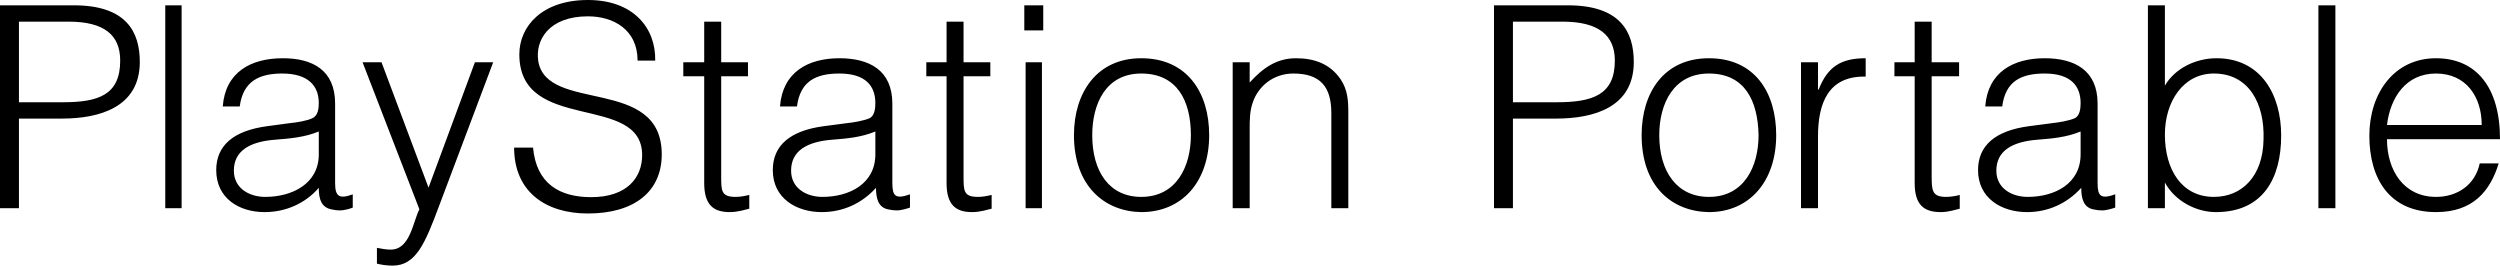 <?xml version="1.0" encoding="UTF-8" standalone="no"?>
<svg
     width="640"
     height="68"
     id="svgpsplogo"
     version="1.0"
     xmlns="http://www.w3.org/2000/svg"
     xmlns:svg="http://www.w3.org/2000/svg">
    <path
         id="psplogo"
         fill="#000000"
         d="m 635.318,32.002 c 0,-7.27 -4.014,-13.18 -11.706,-13.18 -7.693,0 -11.706,6.128 -12.542,13.18 z m -24.249,3.627 c 0,8.059 4.348,14.775 12.542,14.775 5.519,0 10.034,-3.106 11.205,-8.58 h 4.85 c -2.174,7.052 -6.522,12.475 -16.054,12.475 -11.874,0 -17.058,-8.513 -17.058,-19.544 0,-10.897 6.355,-19.846 17.058,-19.846 10.201,0 16.389,7.304 16.389,20.719 h -28.931 m -17.559,17.663 h 4.348 V 1.36 h -4.348 z m -26.757,-2.888 c 7.191,0 12.542,-5.272 12.71,-14.641 0.334,-9.369 -3.846,-16.941 -12.71,-16.941 -7.86,0 -12.542,7.203 -12.542,15.632 0,9.033 4.348,15.951 12.542,15.951 z m -12.542,2.888 h -4.348 V 1.36 h 4.348 V 21.911 c 2.676,-4.533 8.027,-7.001 13.211,-7.001 11.372,0 16.556,9.318 16.556,19.779 0,11.014 -4.683,19.611 -16.723,19.611 -4.85,0 -10.369,-2.67 -13.044,-7.572 v 0 6.565 M 532.636,33.664 c -3.679,1.511 -7.358,1.813 -11.037,2.099 -6.522,0.504 -10.536,2.888 -10.536,7.925 0,4.567 4.014,6.716 8.027,6.716 6.857,0 13.546,-3.325 13.546,-10.897 z m -7.191,-2.149 c 1.505,-0.151 4.181,-0.588 5.686,-1.242 1.338,-0.638 1.505,-2.586 1.505,-3.879 0,-4.399 -2.508,-7.572 -9.198,-7.572 -6.02,0 -10.034,1.948 -10.87,8.429 h -4.348 c 0.669,-8.798 7.191,-12.341 15.218,-12.341 7.526,0 13.546,2.972 13.546,11.619 v 20.333 c 0,3.392 0.836,4.181 4.515,2.888 v 3.392 c -0.669,0.218 -2.174,0.722 -3.345,0.722 -0.669,0 -1.338,-0.067 -2.007,-0.218 -2.843,-0.42 -3.345,-2.955 -3.345,-5.558 -3.679,4.047 -8.529,6.212 -13.88,6.212 -6.522,0 -12.543,-3.543 -12.543,-10.746 0,-6.263 4.348,-10.091 13.044,-11.249 l 6.02,-0.789 m -23.747,21.911 c -1.003,0.218 -2.843,0.873 -4.85,0.873 -4.348,0 -6.689,-1.88 -6.689,-7.438 V 19.527 h -5.184 v -3.593 h 5.184 V 5.541 h 4.348 V 15.934 h 7.024 v 3.593 h -7.024 v 25.605 c 0,3.694 0.167,5.272 3.679,5.272 1.171,0 2.509,-0.218 3.512,-0.504 v 3.526 m -36.29,-0.134 h -4.348 v -37.358 h 4.348 v 7.002 h 0.167 c 2.341,-5.994 5.853,-8.026 12.041,-8.026 v 4.701 c -9.7,-0.218 -12.208,6.985 -12.208,15.346 V 53.292 M 437.481,18.822 c -9.031,0 -12.71,7.707 -12.71,15.783 0,9.302 4.515,15.8 12.71,15.8 9.031,0 12.71,-7.791 12.71,-15.8 -0.167,-8.798 -3.512,-15.783 -12.71,-15.783 z m -17.225,15.783 c 0,-10.88 5.686,-19.695 17.225,-19.695 11.706,0 17.225,8.731 17.225,19.695 0,11.837 -6.857,19.695 -17.225,19.695 -9.532,-0.151 -17.225,-6.632 -17.225,-19.695 m -21.74,-8.429 c 9.198,0 14.884,-1.881 14.884,-10.662 0,-6.498 -4.181,-9.973 -13.379,-9.973 H 387.311 V 26.176 Z M 382.461,53.292 V 1.36 h 18.897 c 13.379,0 16.891,6.716 16.891,14.507 0,11.602 -10.201,14.49 -19.901,14.49 h -11.037 v 22.935 h -4.85 m -62.545,0 h -4.348 v -37.358 h 4.348 v 5.188 c 3.345,-3.677 6.856,-6.212 11.873,-6.212 4.683,0 8.696,1.444 11.372,5.339 1.84,2.687 2.007,5.49 2.007,8.58 v 24.463 h -4.348 V 28.913 c 0,-6.699 -2.843,-10.091 -9.7,-10.091 -5.351,0 -9.03,3.459 -10.368,7.27 -0.836,2.384 -0.836,4.483 -0.836,7.085 V 53.292 M 292.156,18.822 c -9.031,0 -12.542,7.707 -12.542,15.783 0,9.302 4.348,15.8 12.542,15.8 9.031,0 12.71,-7.791 12.71,-15.8 0,-8.798 -3.512,-15.783 -12.71,-15.783 z M 274.931,34.604 c 0,-10.88 5.853,-19.695 17.225,-19.695 11.706,0 17.392,8.731 17.392,19.695 0,11.837 -6.857,19.695 -17.392,19.695 -9.365,-0.151 -17.225,-6.632 -17.225,-19.695 m -8.194,18.687 h -4.181 v -37.358 h 4.181 z M 262.221,7.774 V 1.36 h 4.85 v 6.414 h -4.85 m -8.362,45.652 c -1.004,0.218 -2.843,0.873 -5.017,0.873 -4.181,0 -6.522,-1.88 -6.522,-7.438 V 19.527 h -5.184 v -3.593 h 5.184 V 5.541 h 4.348 V 15.934 h 6.857 v 3.593 h -6.857 v 25.605 c 0,3.694 0,5.272 3.679,5.272 1.171,0 2.341,-0.218 3.512,-0.504 v 3.526 M 224.092,33.664 c -3.679,1.511 -7.358,1.813 -11.037,2.099 -6.522,0.504 -10.536,2.888 -10.536,7.925 0,4.567 4.014,6.716 8.027,6.716 6.856,0 13.546,-3.325 13.546,-10.897 z m -7.191,-2.149 c 1.505,-0.151 4.181,-0.588 5.686,-1.242 1.338,-0.638 1.505,-2.586 1.505,-3.879 0,-4.399 -2.509,-7.572 -9.198,-7.572 -6.02,0 -10.034,1.948 -10.87,8.429 h -4.348 c 0.669,-8.798 7.191,-12.341 15.218,-12.341 7.525,0 13.546,2.972 13.546,11.619 V 46.861 c 0,3.392 0.836,4.181 4.515,2.888 v 3.392 c -0.669,0.218 -2.174,0.722 -3.345,0.722 -0.669,0 -1.338,-0.067 -2.007,-0.218 -2.843,-0.42 -3.345,-2.955 -3.345,-5.558 -3.679,4.047 -8.529,6.212 -13.88,6.212 -6.522,0 -12.542,-3.543 -12.542,-10.746 0,-6.263 4.348,-10.091 13.044,-11.249 l 6.021,-0.789 m -25.085,21.911 c -1.004,0.218 -2.843,0.873 -5.017,0.873 -4.181,0 -6.522,-1.88 -6.522,-7.438 V 19.527 h -5.351 v -3.593 h 5.351 V 5.541 h 4.348 V 15.934 h 6.857 v 3.593 h -6.857 v 25.605 c 0,3.694 0,5.272 3.679,5.272 1.171,0 2.341,-0.218 3.512,-0.504 v 3.526 M 136.462,37.778 c 0.836,9.302 6.857,12.693 14.884,12.693 9.198,0 13.044,-5.037 13.044,-10.746 C 164.39,23.64 132.95,34.319 132.95,13.919 132.95,6.699 138.803,0 150.51,0 c 11.539,0 17.392,7.052 17.225,15.514 h -4.515 c 0,-7.942 -6.188,-11.333 -12.71,-11.333 -10.034,0 -13.546,6.129 -12.71,11.468 2.174,13.399 31.607,3.744 31.607,23.859 0,9.537 -7.024,15.145 -18.897,15.145 -10.87,0 -18.897,-5.608 -18.897,-16.874 h 4.85 M 96.493,63.45 c 1.171,0.218 2.341,0.453 3.512,0.453 5.017,0 5.686,-7.085 7.358,-10.326 L 92.814,15.934 h 4.85 l 12.041,32.103 11.873,-32.103 h 4.683 L 112.38,52.788 C 108.868,62.157 106.527,68 100.507,68 99.002,68 97.664,67.782 96.493,67.496 V 63.45 M 81.61,33.664 c -3.679,1.511 -7.525,1.813 -11.205,2.099 -6.522,0.504 -10.536,2.888 -10.536,7.925 0,4.567 4.013,6.716 8.027,6.716 6.857,0 13.713,-3.325 13.713,-10.897 z M 74.251,31.515 c 1.672,-0.151 4.348,-0.588 5.686,-1.242 1.505,-0.638 1.672,-2.586 1.672,-3.879 0,-4.399 -2.676,-7.572 -9.365,-7.572 -5.853,0 -10.034,1.948 -10.87,8.429 h -4.348 c 0.669,-8.798 7.191,-12.341 15.385,-12.341 7.526,0 13.379,2.972 13.379,11.619 v 20.333 c 0,3.392 1.003,4.181 4.515,2.888 v 3.392 c -0.502,0.218 -2.007,0.722 -3.345,0.722 -0.669,0 -1.171,-0.067 -1.839,-0.218 -3.01,-0.42 -3.512,-2.955 -3.512,-5.558 -3.512,4.047 -8.529,6.212 -13.88,6.212 -6.522,0 -12.375,-3.543 -12.375,-10.746 0,-6.263 4.348,-10.091 13.044,-11.249 l 5.853,-0.789 M 42.31,53.292 h 4.181 V 1.36 H 42.31 Z M 16.054,26.176 c 9.198,0 14.716,-1.881 14.716,-10.662 0,-6.498 -4.014,-9.973 -13.211,-9.973 H 4.85 V 26.176 Z M 0,53.292 V 1.36 h 18.897 c 13.379,0 16.891,6.716 16.891,14.507 0,11.602 -10.368,14.49 -19.901,14.49 H 4.85 V 53.292 H 0" />
</svg>
